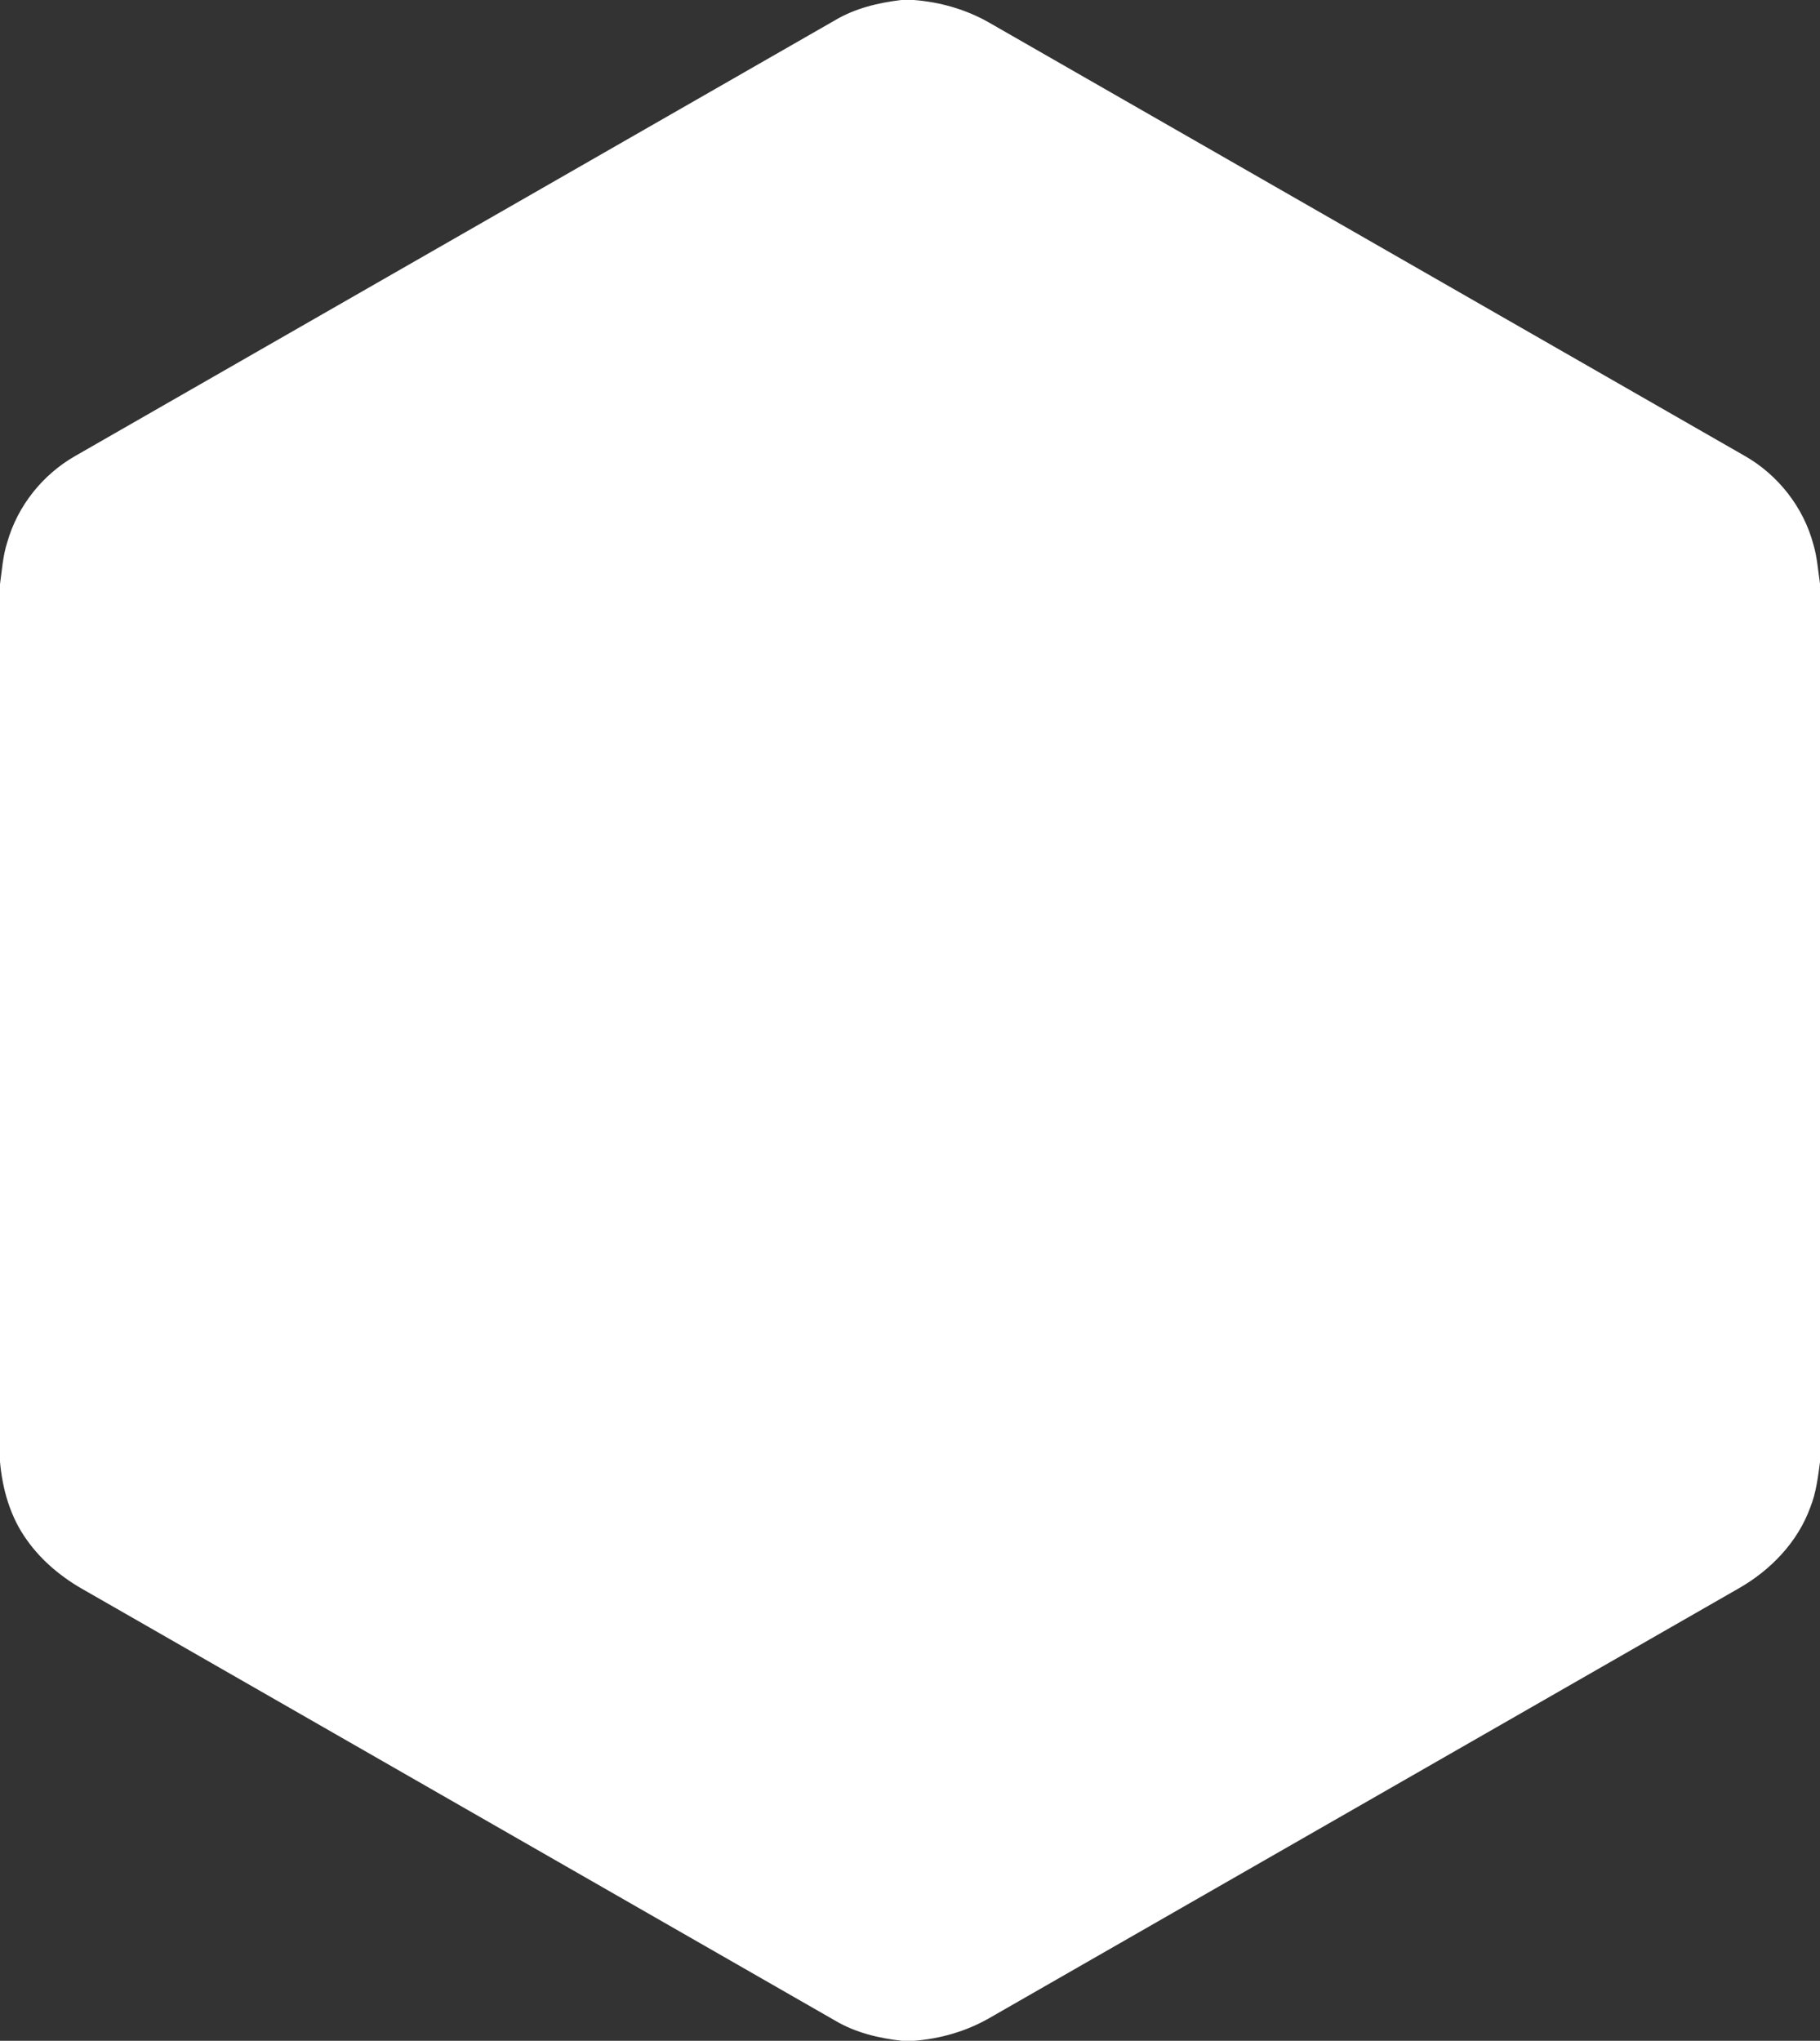 <?xml version="1.0" encoding="UTF-8" ?>
<!DOCTYPE svg PUBLIC "-//W3C//DTD SVG 1.1//EN" "http://www.w3.org/Graphics/SVG/1.1/DTD/svg11.dtd">
<svg width="545pt" height="611pt" viewBox="0 0 545 611" version="1.1" xmlns="http://www.w3.org/2000/svg">
<rect x="0" y="0" width="545" height="611" fill="#333333" stroke="none"/>
<g id="#ffffffff">
<path fill="#ffffff" opacity="1.00" d=" M 269.88 0.00 L 273.67 0.00 C 281.56 0.62 289.31 2.83 296.20 6.77 C 371.61 49.99 447.01 93.22 522.41 136.46 C 532.44 142.15 540.10 151.91 543.04 163.08 C 544.17 166.86 544.40 170.82 545.00 174.71 L 545.00 437.73 C 544.39 442.30 543.83 446.92 542.11 451.25 C 538.33 461.70 530.19 470.13 520.63 475.56 C 445.80 518.45 370.99 561.36 296.16 604.25 C 289.29 608.18 281.55 610.38 273.68 611.00 L 270.09 611.00 C 263.10 610.21 256.12 608.55 250.03 604.92 C 175.24 562.05 100.46 519.16 25.66 476.30 C 18.79 472.52 12.54 467.44 8.00 460.99 C 3.09 454.18 0.73 445.91 0.00 437.62 L 0.00 174.89 C 0.60 170.68 0.85 166.40 2.18 162.33 C 5.25 151.49 12.77 142.07 22.55 136.50 C 98.37 93.02 174.19 49.55 250.02 6.08 C 256.06 2.48 262.97 0.83 269.88 0.00 Z" />
</g>
</svg>
